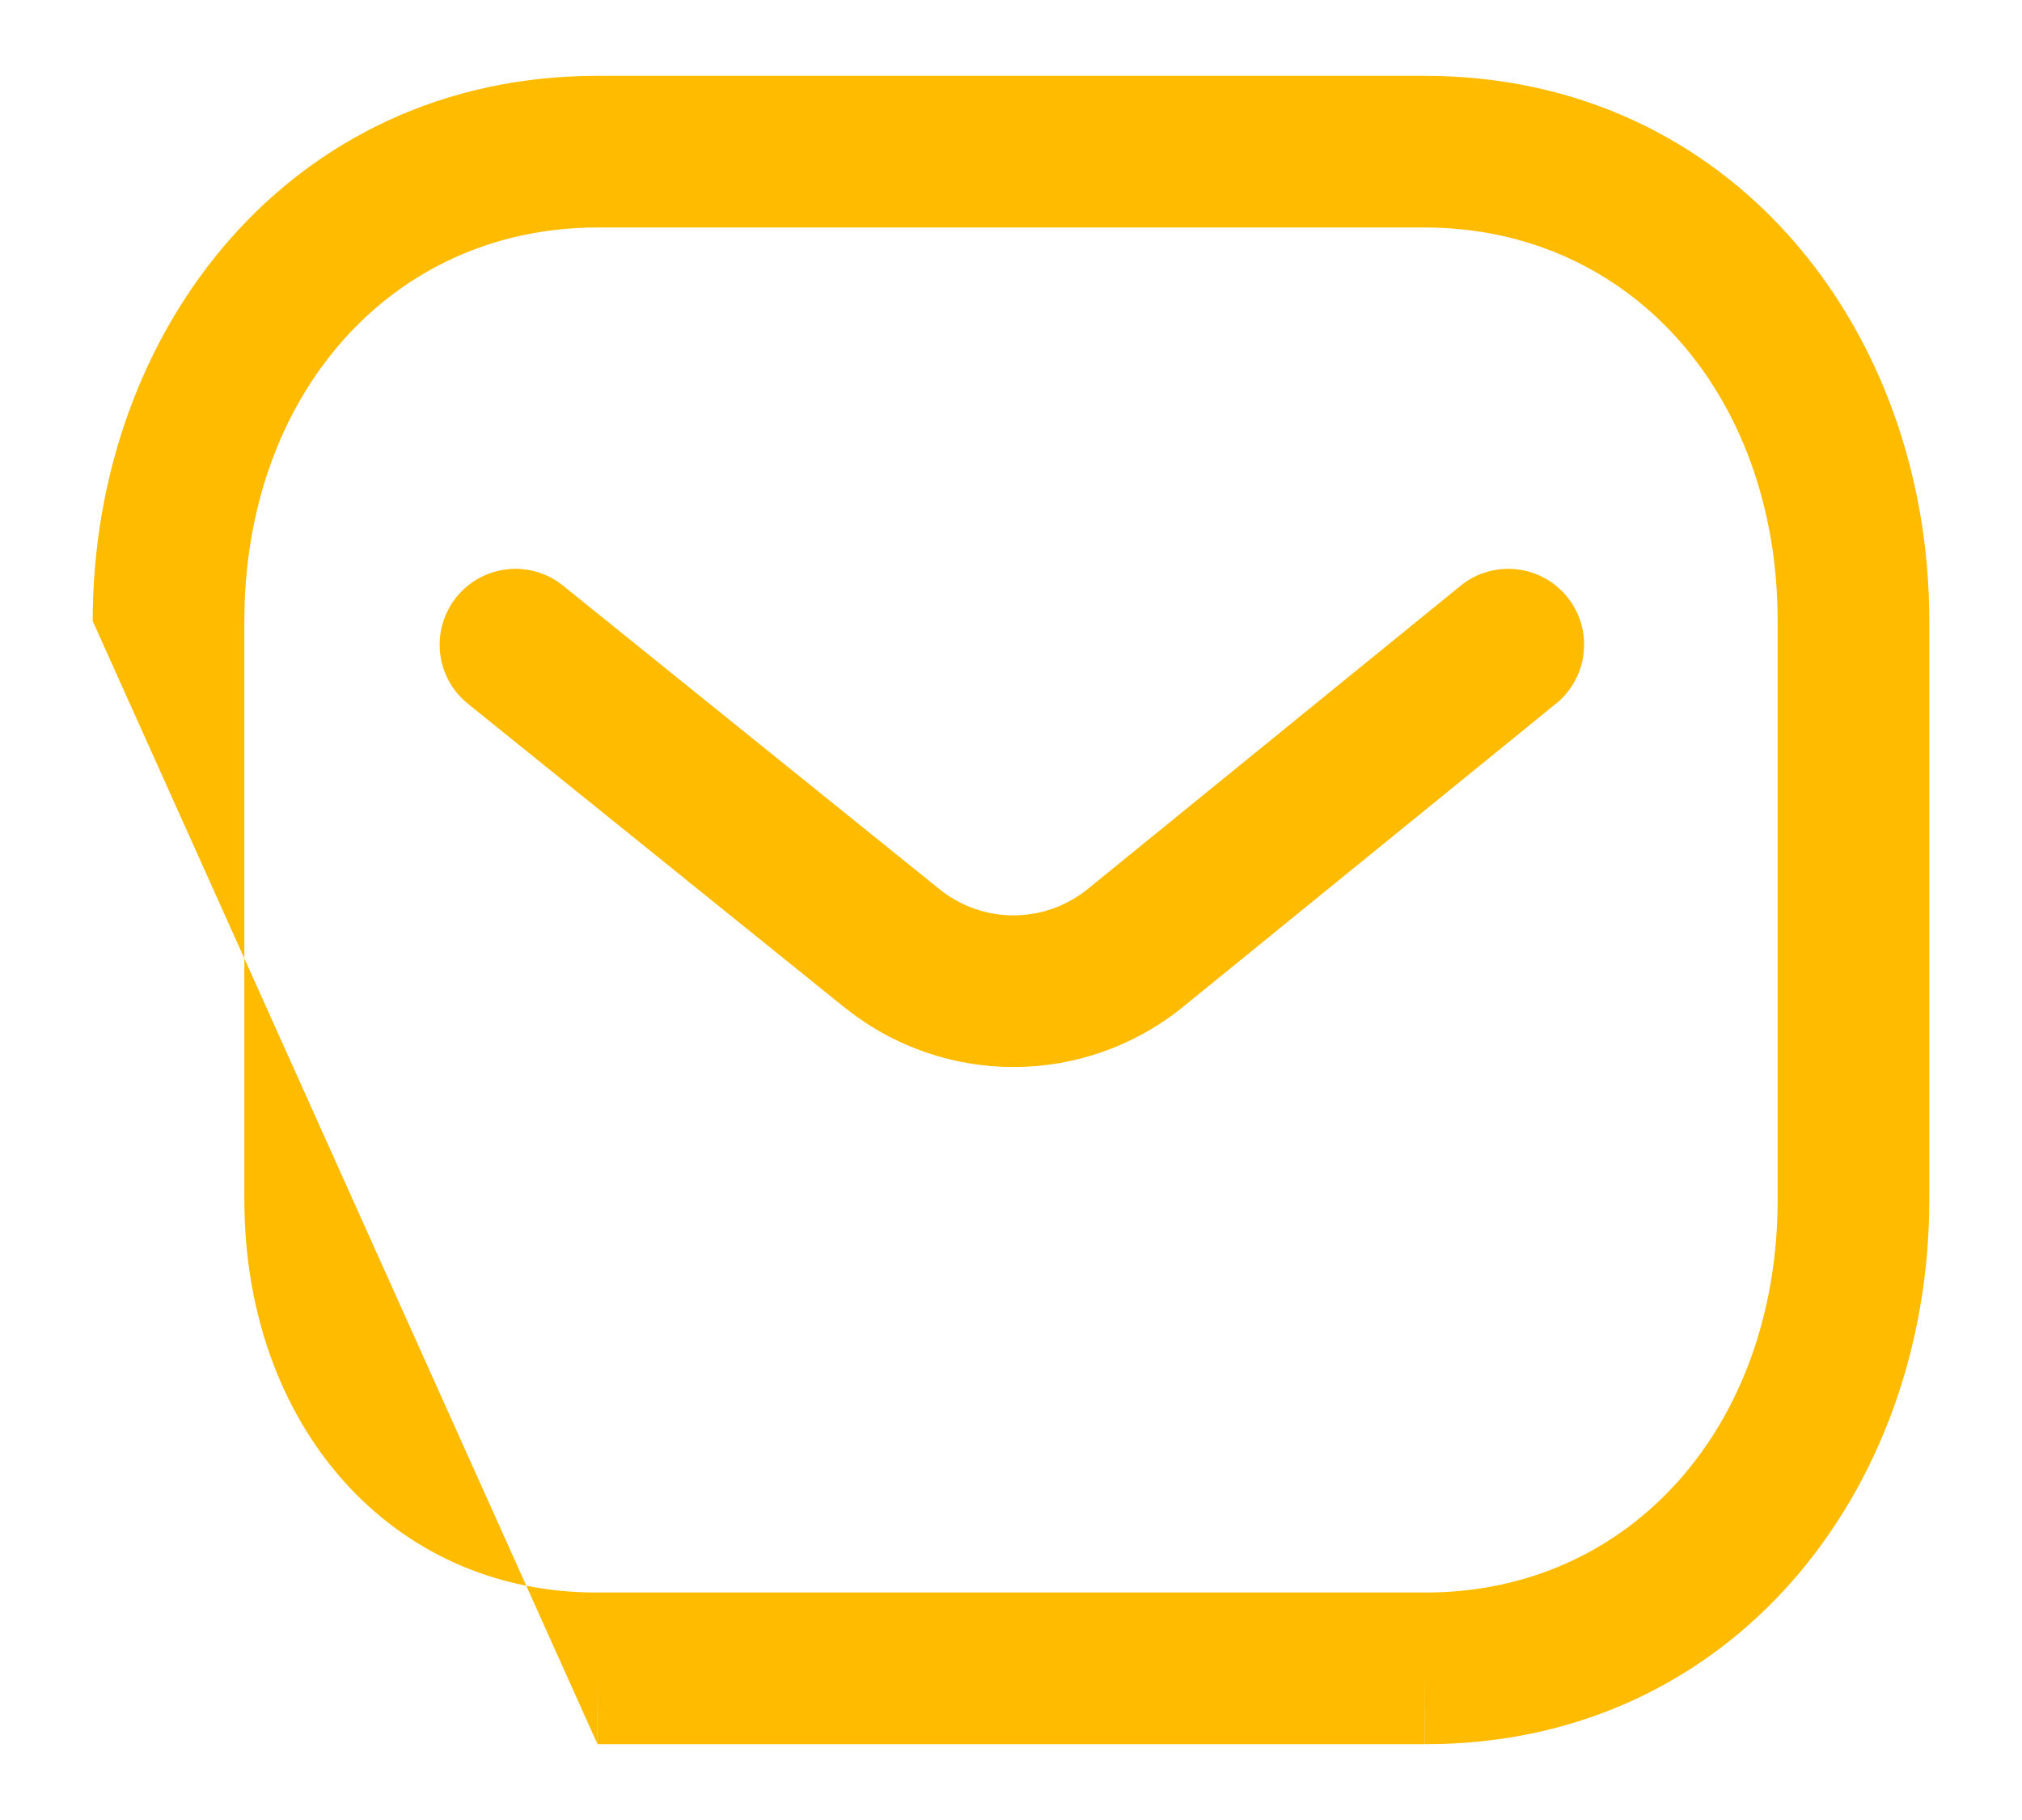 <svg width="20" height="18" viewBox="0 0 20 18" fill="none" xmlns="http://www.w3.org/2000/svg">
<path fill-rule="evenodd" clip-rule="evenodd" d="M4.515 5.905C4.775 5.583 5.247 5.532 5.569 5.792L9.301 8.801C9.726 9.137 10.321 9.137 10.747 8.802L14.446 5.794C14.767 5.533 15.239 5.581 15.501 5.903C15.762 6.224 15.713 6.697 15.392 6.958L11.682 9.974C10.71 10.746 9.339 10.746 8.367 9.974L8.362 9.971L4.628 6.96C4.305 6.7 4.255 6.228 4.515 5.905Z" fill="#FFBB00"/>
<path fill-rule="evenodd" clip-rule="evenodd" d="M0.917 6.142C0.917 3.257 2.877 0.75 5.909 0.75H14.091C17.123 0.75 19.083 3.257 19.083 6.142V11.865C19.083 14.749 17.123 17.258 14.09 17.25C14.089 17.25 14.089 17.25 14.089 17.25L14.091 16.5V17.25H14.09H5.91C5.911 17.25 5.911 17.25 5.911 17.25L5.909 16.5V17.25H5.91M5.909 2.25C3.873 2.25 2.417 3.908 2.417 6.142V11.865C2.417 14.1 3.873 15.756 5.907 15.75L5.909 15.75L14.091 15.75L14.093 15.75C16.128 15.756 17.583 14.1 17.583 11.865V6.142C17.583 3.908 16.128 2.25 14.091 2.25H5.909Z" fill="#FFBB00"/>
</svg>
